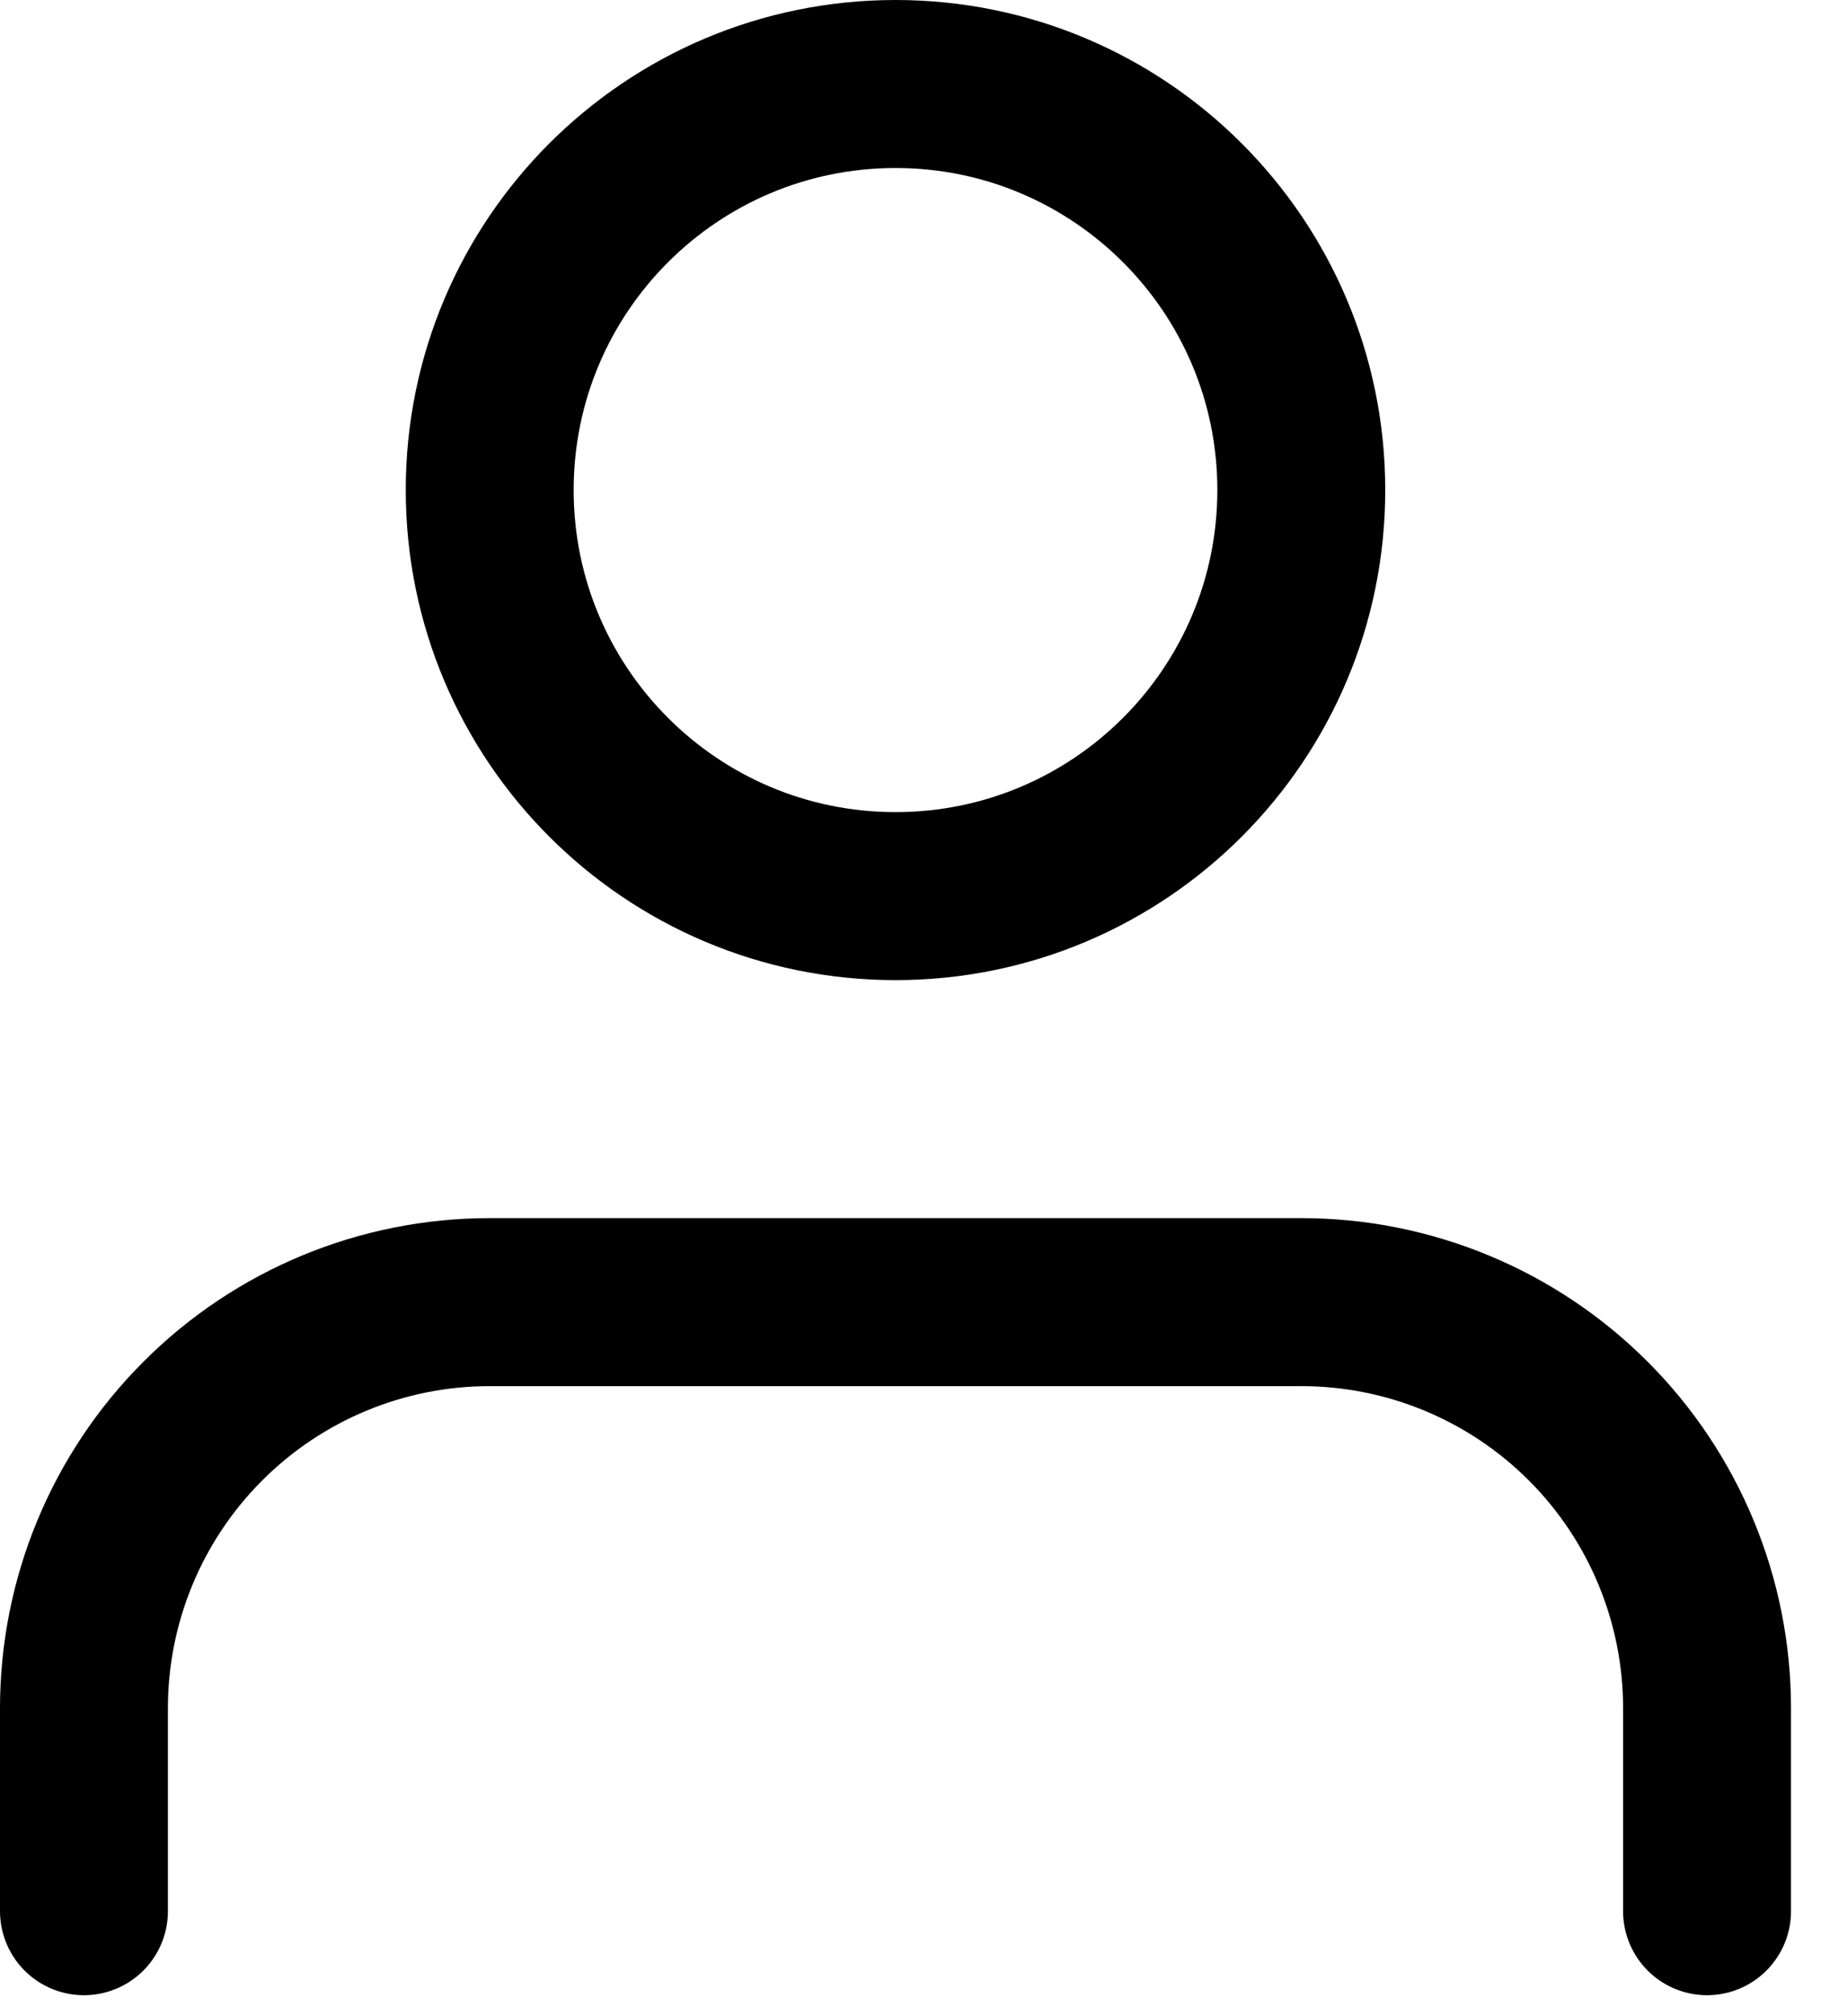   <svg width="22" height="24" viewBox="0 0 22 24" fill="none" xmlns="http://www.w3.org/2000/svg">
                    <path d="M20.333 22.75V20.333C20.333 19.052 19.824 17.822 18.918 16.916C18.011 16.009 16.782 15.5 15.5 15.5H5.833C4.551 15.5 3.322 16.009 2.416 16.916C1.509 17.822 1 19.052 1 20.333V22.75" stroke="black" stroke-width="2" stroke-linecap="round" stroke-linejoin="round"/>
                    <path d="M10.667 10.667C13.336 10.667 15.5 8.503 15.5 5.833C15.5 3.164 13.336 1 10.667 1C7.997 1 5.833 3.164 5.833 5.833C5.833 8.503 7.997 10.667 10.667 10.667Z" stroke="black" stroke-width="2" stroke-linecap="round" stroke-linejoin="round"/>
                    </svg>